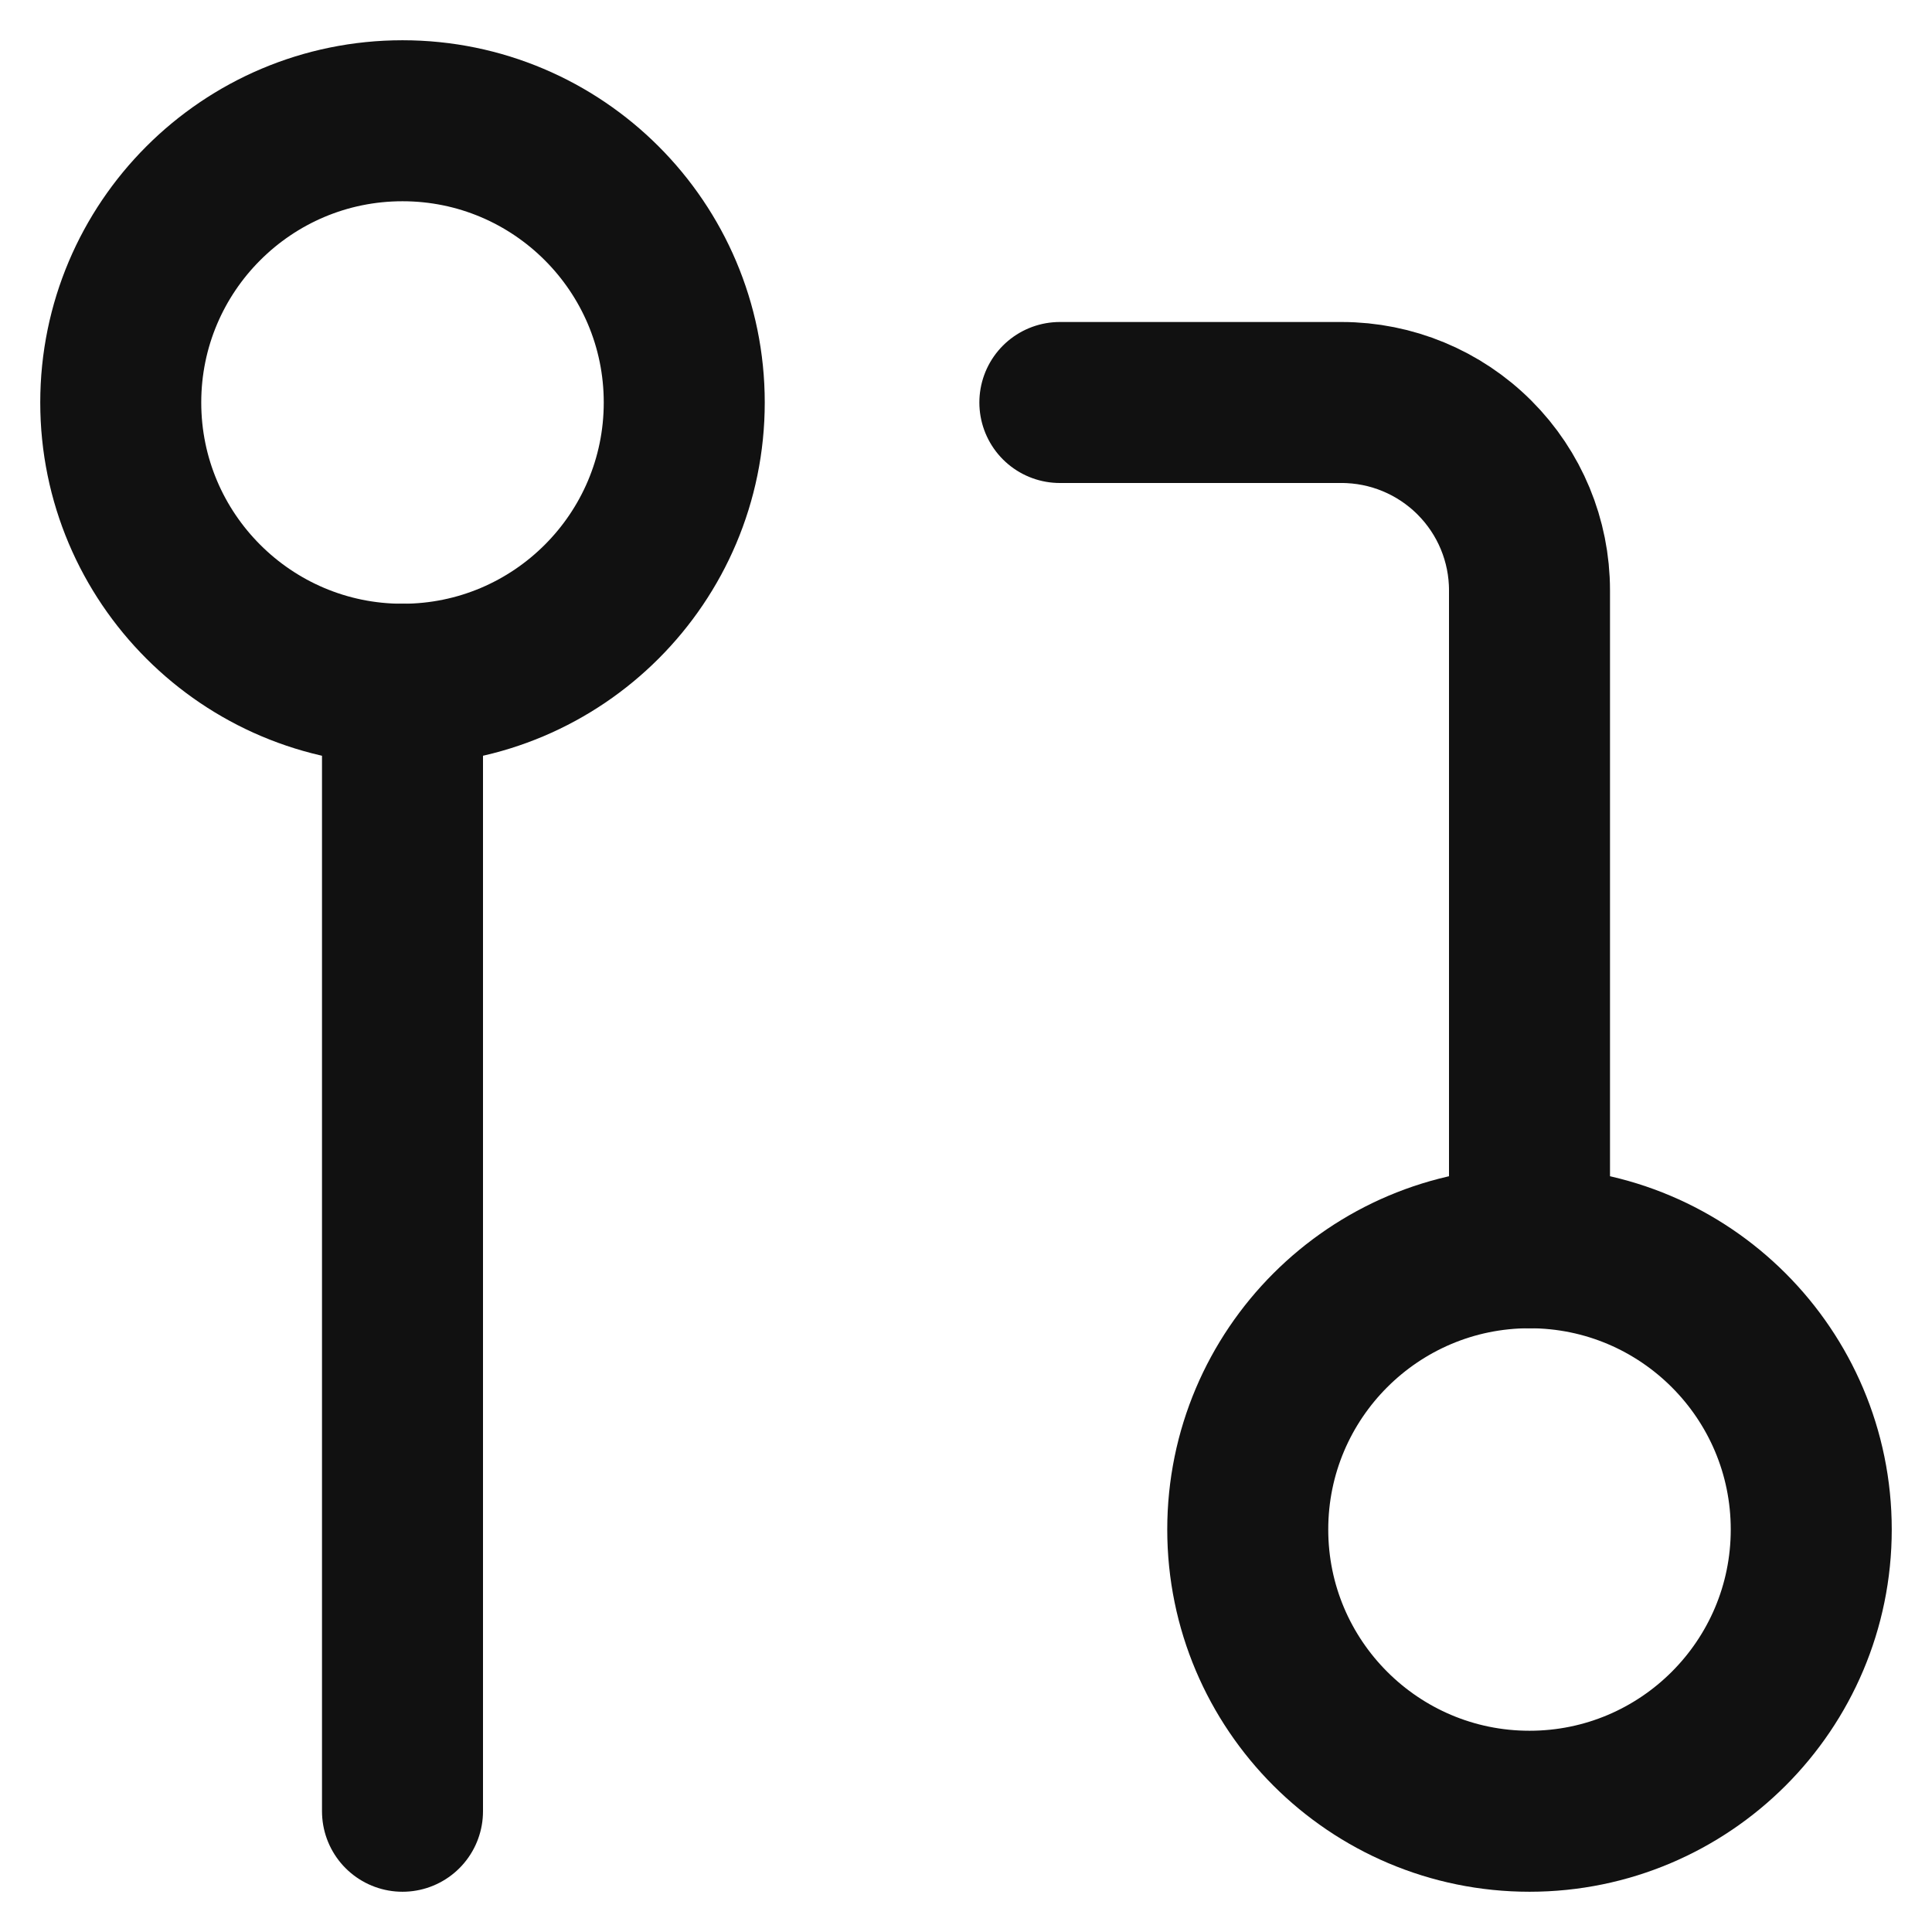 <svg width="12" height="12" viewBox="0 0 12 12" fill="none" xmlns="http://www.w3.org/2000/svg">
<path d="M9.5 11.25C10.466 11.25 11.25 10.466 11.25 9.5C11.25 8.534 10.466 7.75 9.5 7.75C8.534 7.75 7.75 8.534 7.75 9.5C7.75 10.466 8.534 11.25 9.5 11.25Z" stroke="#111111" stroke-linecap="round" stroke-linejoin="round"/>
<path d="M2.5 4.25C3.466 4.25 4.25 3.466 4.25 2.5C4.25 1.534 3.466 0.75 2.5 0.75C1.534 0.75 0.75 1.534 0.75 2.5C0.75 3.466 1.534 4.25 2.5 4.25Z" stroke="#111111" stroke-linecap="round" stroke-linejoin="round"/>
<path d="M6.583 2.5H8.333C8.642 2.5 8.939 2.623 9.158 2.842C9.377 3.061 9.5 3.357 9.5 3.667V7.75" stroke="#111111" stroke-linecap="round" stroke-linejoin="round"/>
<path d="M2.5 4.25V11.25" stroke="#111111" stroke-linecap="round" stroke-linejoin="round"/>
</svg>
